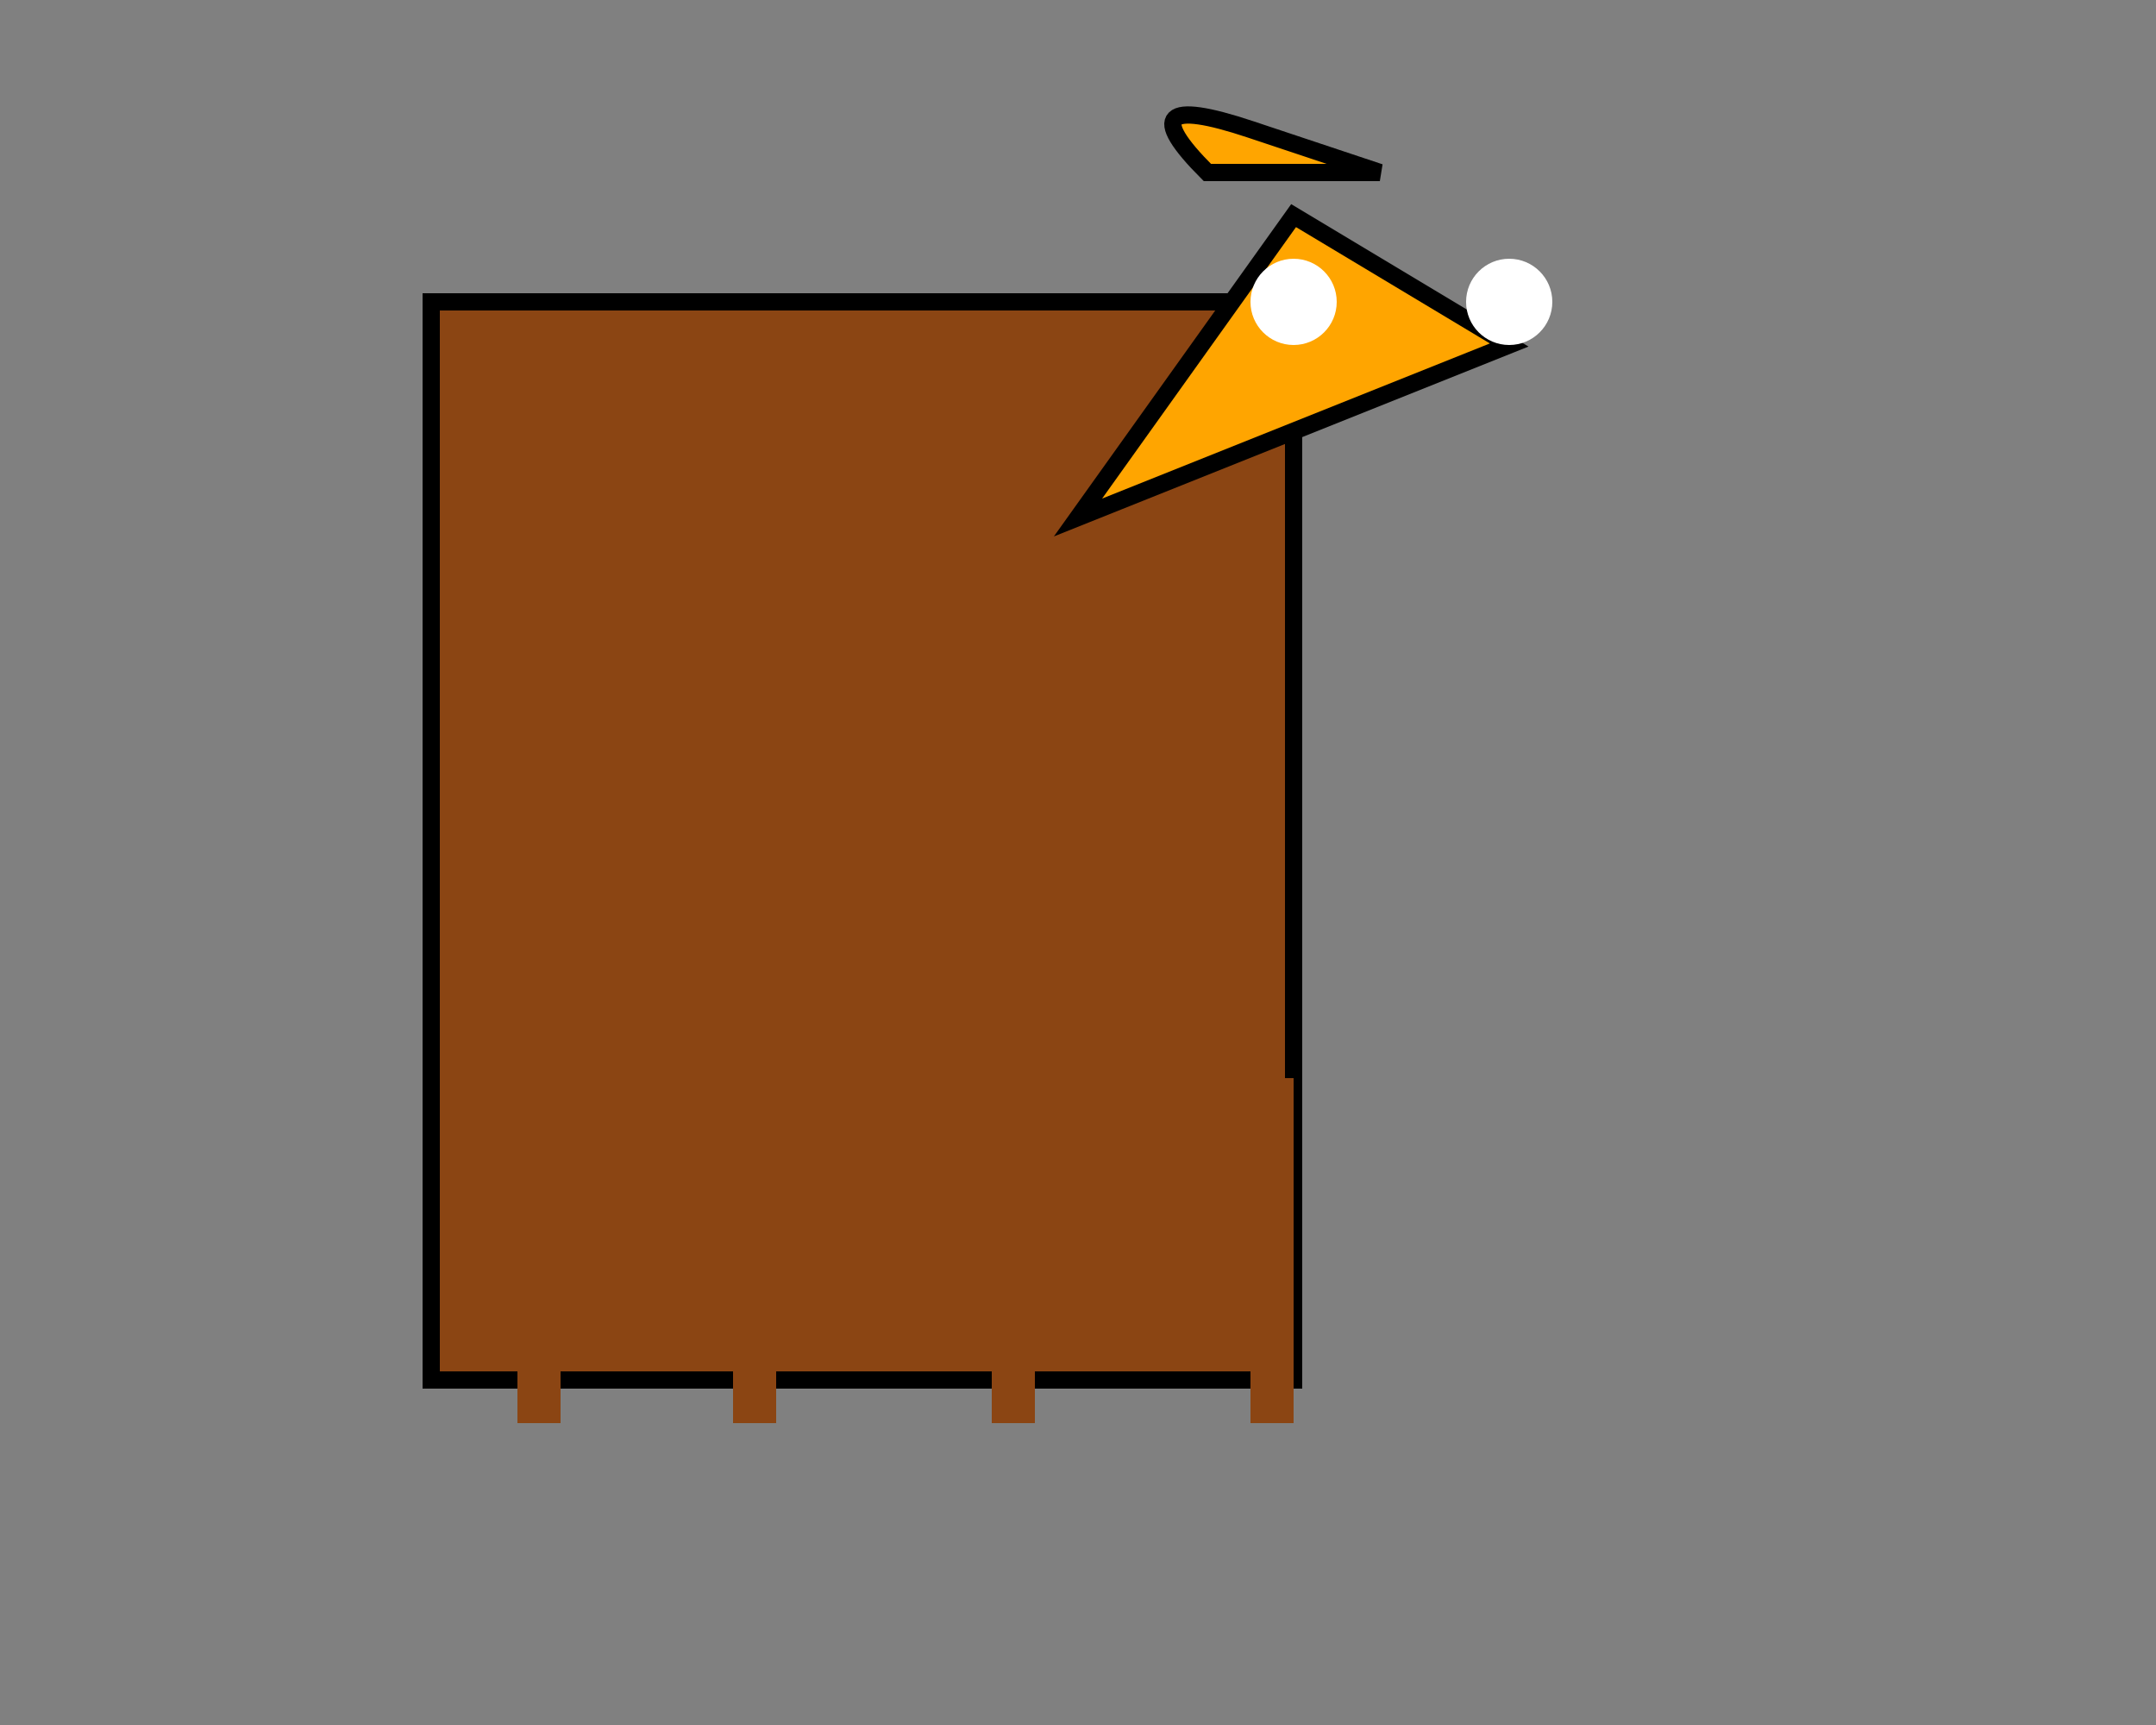 <svg width="500" height="400" xmlns="http://www.w3.org/2000/svg">

  <rect width="100%" height="100%" fill="#808080" stroke="none"/>

  <!-- Body -->
  <rect id="lionBody" x="100" y="70" width="200" height="250"
        fill="saddlebrown" stroke="black" stroke-width="4"/>

  <!-- Head -->
  <polygon id="lionHead" points="300,50,350,80,250,120"
           fill="orange" stroke="black" stroke-width="4"/>

  <!-- Eyes -->
  <circle cx="300" cy="70" r="10" fill="white"/>
  <circle cx="350" cy="70" r="10" fill="white"/>

  <!-- Mane -->
  <path id="lionMane" d="M280,40 Q260,20 290,30 T320,40 Z"
        fill="orange" stroke="black" stroke-width="4"/>

  <!-- Legs -->
  <rect x="120" y="250" width="10" height="80" fill="saddlebrown"/>
  <rect x="170" y="250" width="10" height="80" fill="saddlebrown"/>
  <rect x="230" y="250" width="10" height="80" fill="saddlebrown"/>
  <rect x="290" y="250" width="10" height="80" fill="saddlebrown"/>

</svg>